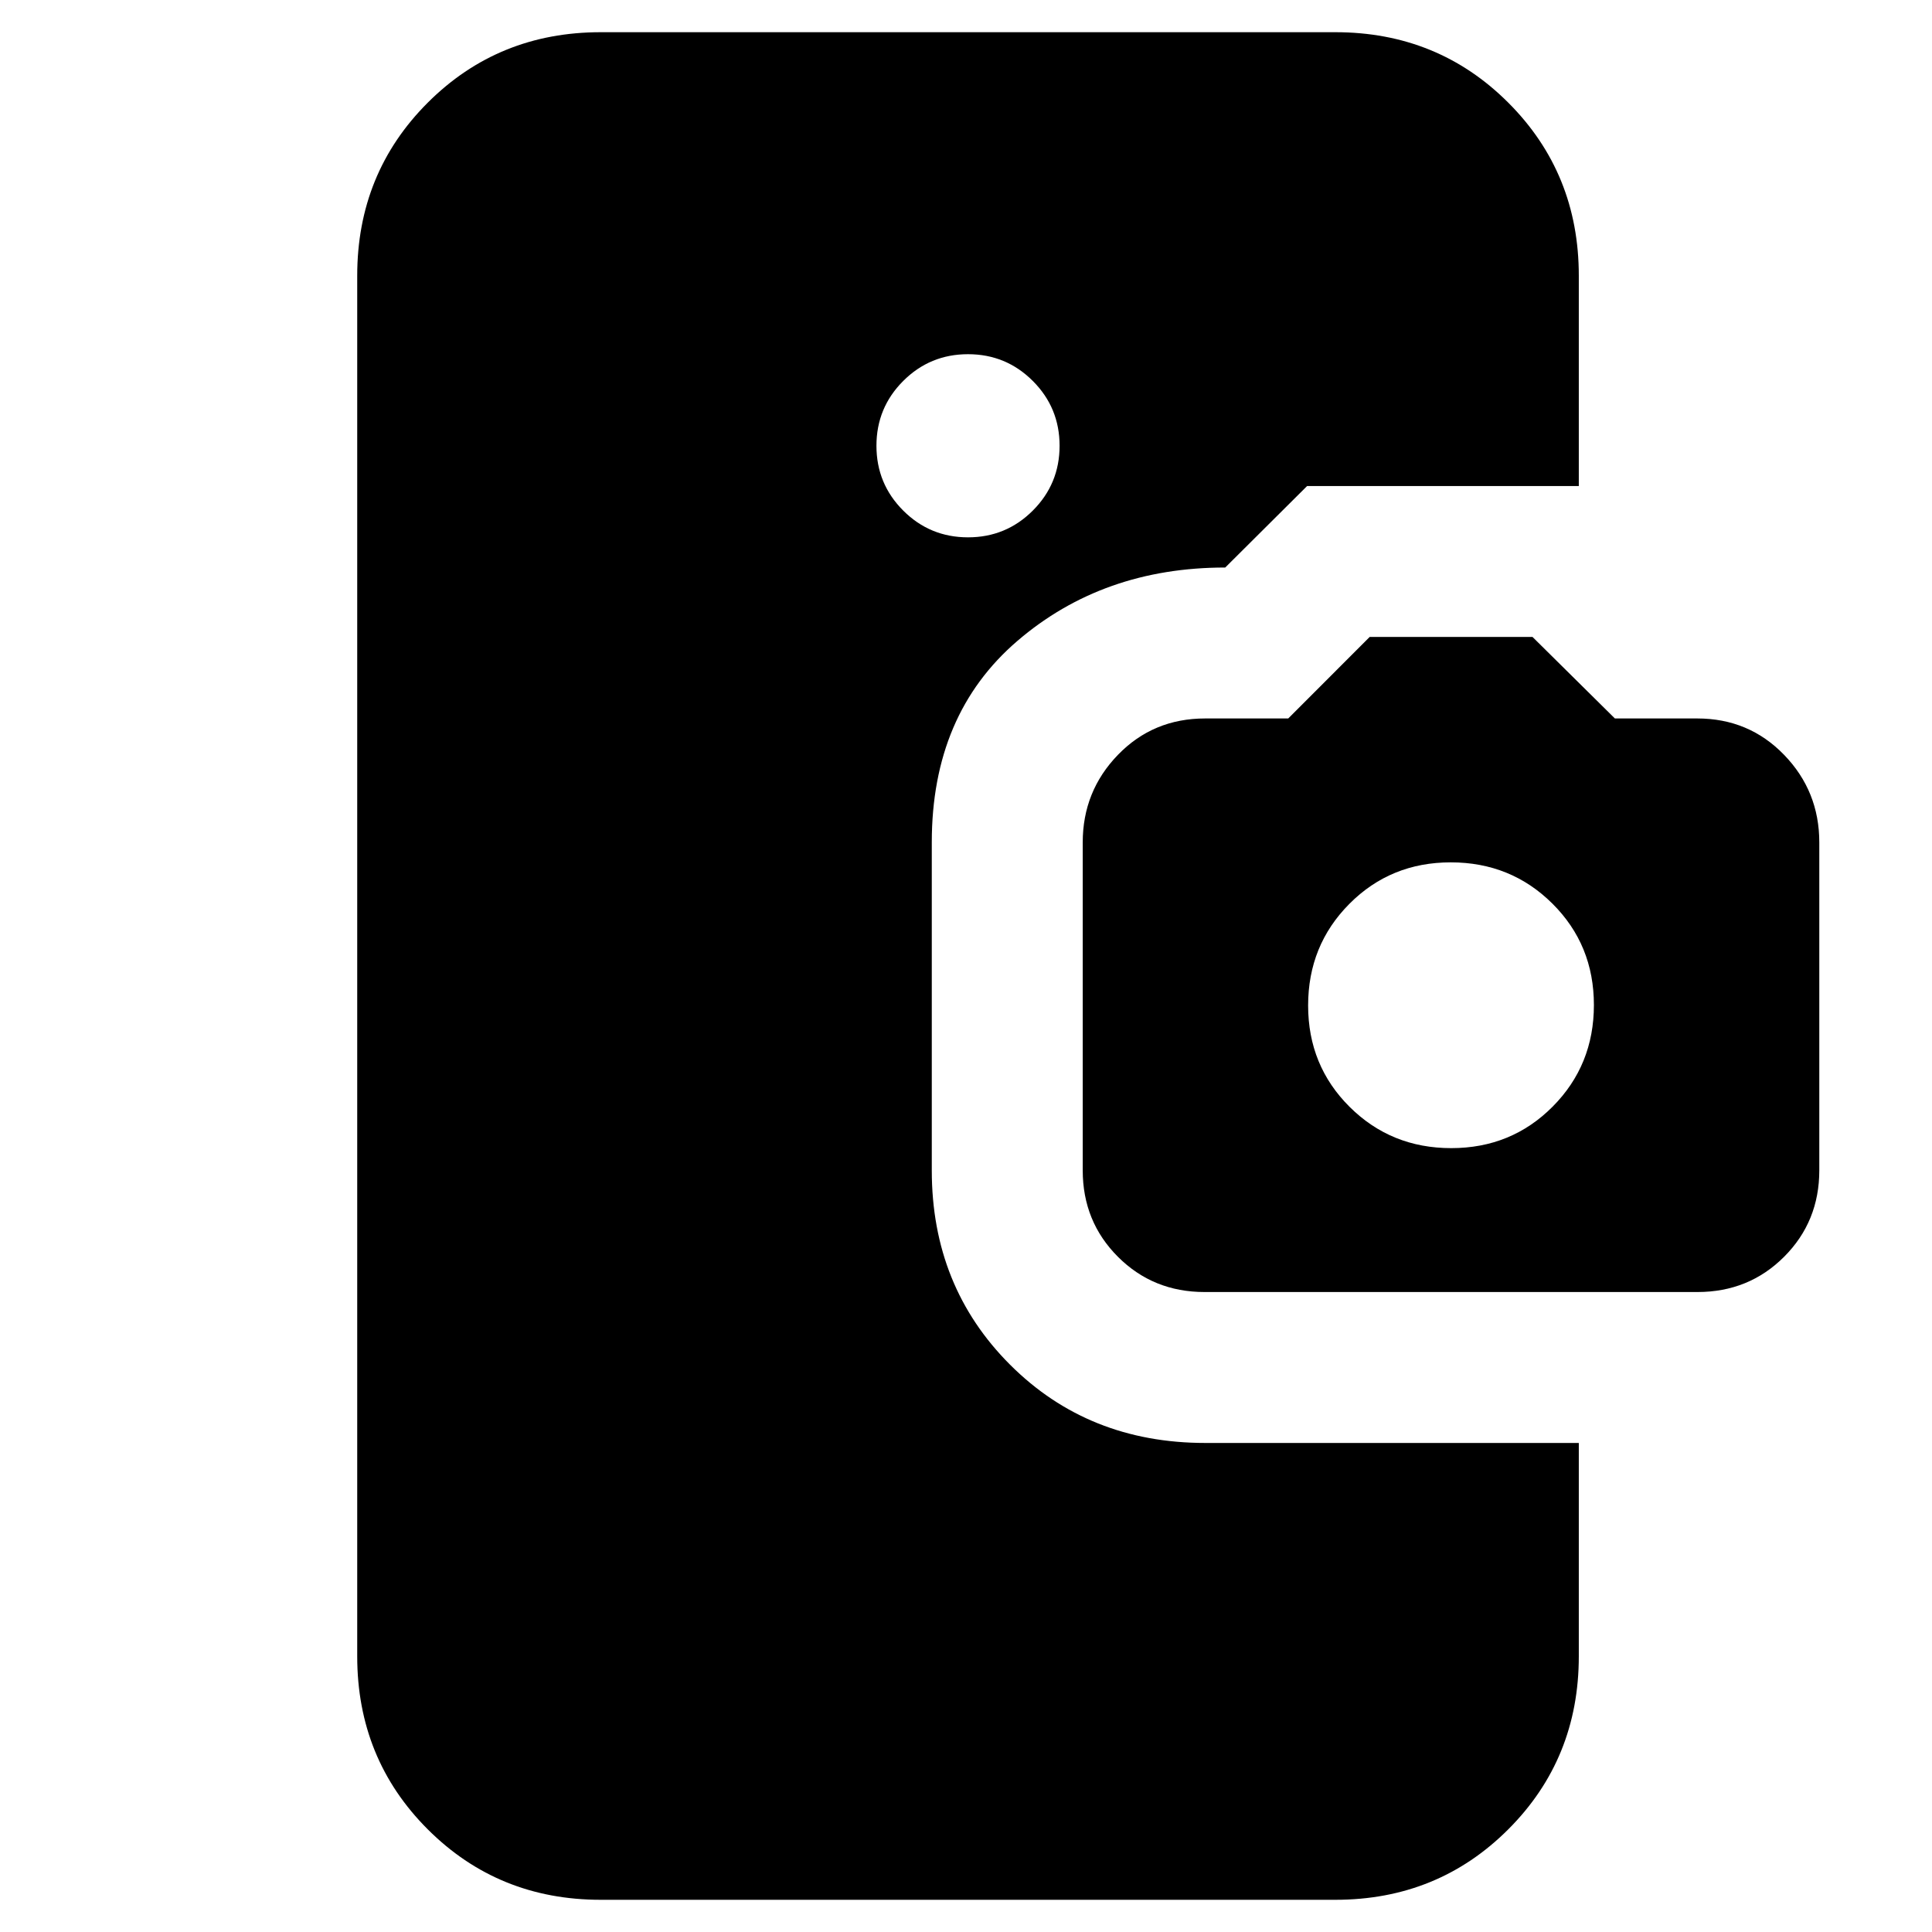 <svg xmlns="http://www.w3.org/2000/svg" height="24" viewBox="0 -960 960 960" width="24"><path d="M298.5-16q-50.94 0-85.97-35.03T177.5-137v-686q0-50.94 35.03-85.97T298.5-944h365q50.94 0 85.97 35.03T784.5-823v104.5h-135L608.81-678Q548-678 505.5-641.5T463-541.48v163.12q0 57.58 38.89 96.47T598.94-243H784.5v106q0 50.94-35.03 85.97T663.5-16h-365ZM481-693q18.9 0 32.2-13.3 13.3-13.3 13.3-32.2 0-18.9-13.3-32.2Q499.9-784 481-784q-18.9 0-32.2 13.3-13.3 13.3-13.3 32.2 0 18.9 13.3 32.2Q462.1-693 481-693Zm117.52 375q-25.52 0-43.02-17.5Q538-353 538-378.46V-541.4q0-25.46 17.5-43.53T598.82-603h41.3l40.46-40.5h80.92l40.93 40.5h40.93q25.64 0 43.14 18.07T904-541.4v162.94q0 25.46-17.5 42.96T843.48-318H598.52Zm122.6-71.5q29.88 0 50.38-20.62 20.5-20.62 20.5-50.5T771.38-511q-20.62-20.5-50.5-20.5t-50.38 20.62q-20.5 20.62-20.5 50.5T670.62-410q20.62 20.5 50.5 20.5Z"/></svg>